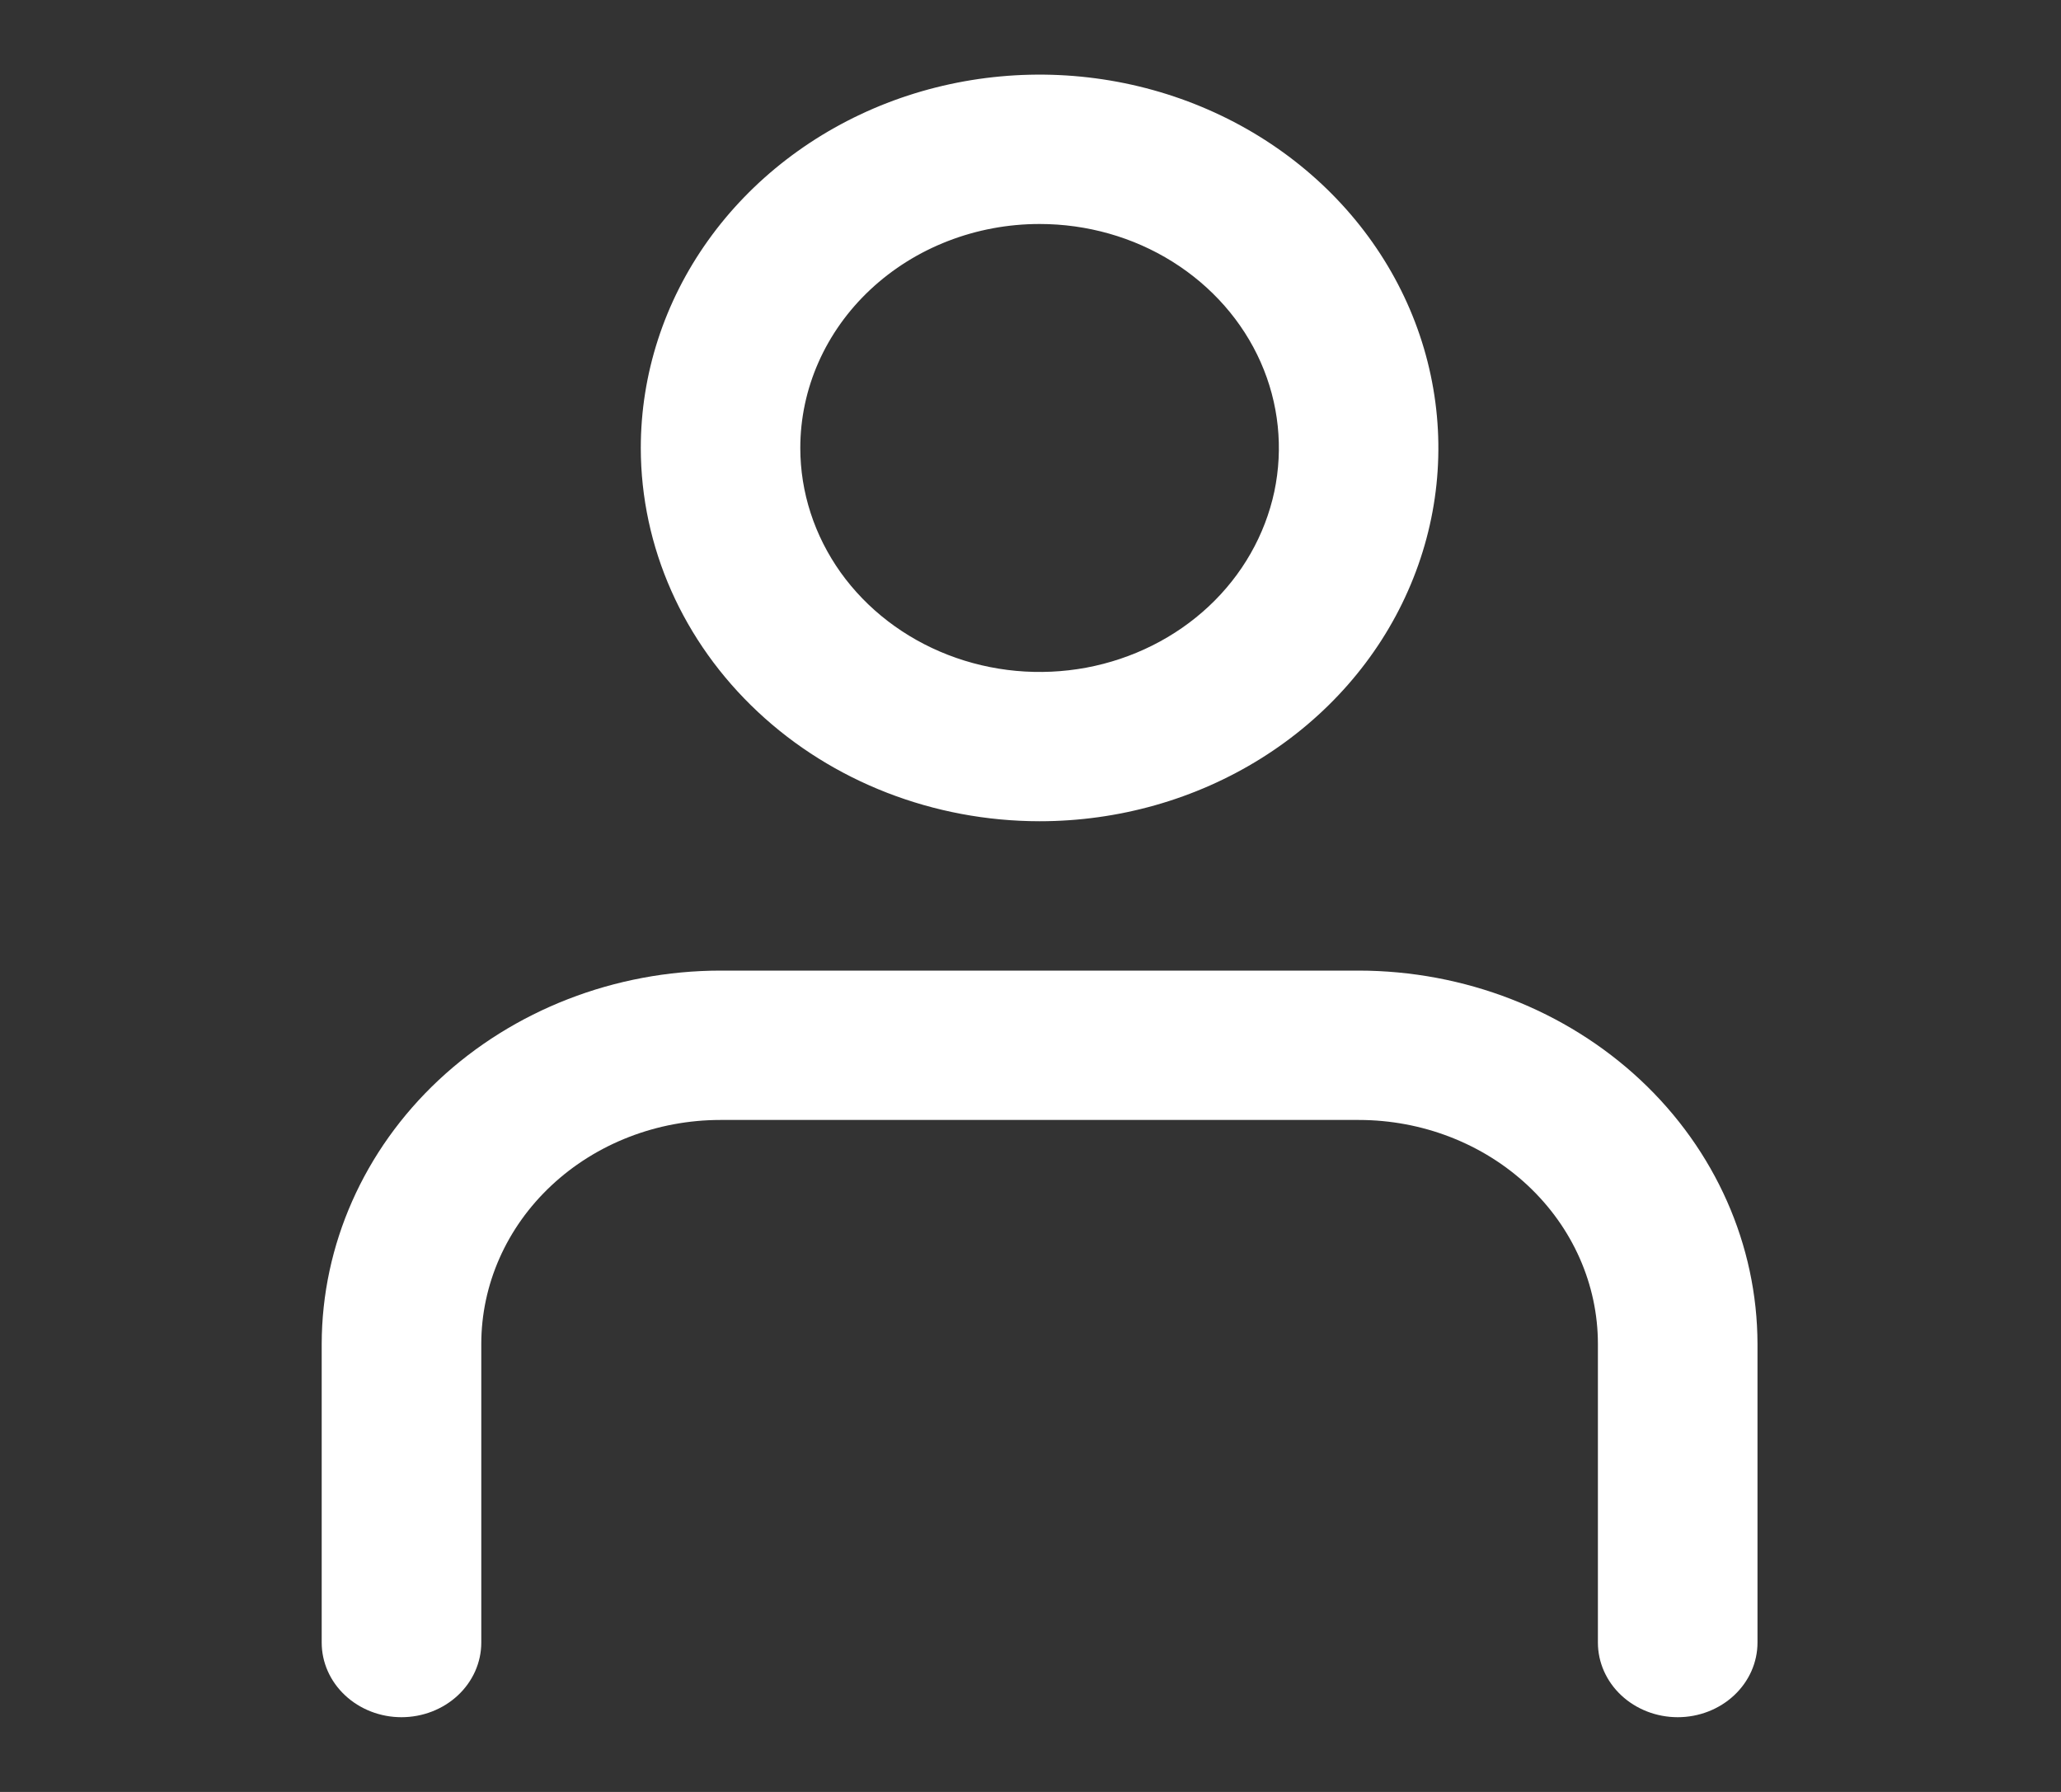 <svg width="23" height="20" viewBox="0 0 23 20" fill="none" xmlns="http://www.w3.org/2000/svg">
<rect x="0" y="0" width="23" height="20" fill="#333333" stroke="none"/>
<path d="M11.601 9.166C12.482 9.166 13.342 8.922 14.074 8.464C14.806 8.006 15.377 7.356 15.713 6.594C16.05 5.833 16.138 4.995 15.966 4.187C15.795 3.379 15.371 2.636 14.748 2.053C14.126 1.471 13.333 1.074 12.47 0.913C11.606 0.752 10.711 0.835 9.898 1.15C9.085 1.466 8.39 2 7.901 2.685C7.412 3.37 7.151 4.176 7.151 5C7.152 6.104 7.622 7.163 8.456 7.944C9.29 8.726 10.421 9.165 11.601 9.166ZM11.601 2.5C12.13 2.5 12.646 2.646 13.085 2.921C13.524 3.196 13.867 3.586 14.069 4.043C14.271 4.5 14.323 5.002 14.221 5.487C14.117 5.972 13.863 6.418 13.49 6.767C13.116 7.117 12.64 7.355 12.122 7.452C11.604 7.548 11.068 7.499 10.579 7.309C10.092 7.12 9.675 6.8 9.381 6.389C9.088 5.977 8.931 5.494 8.931 5C8.931 4.337 9.212 3.701 9.713 3.232C10.214 2.763 10.893 2.5 11.601 2.5ZM3.59 18.333V15C3.592 13.895 4.061 12.836 4.895 12.055C5.73 11.274 6.861 10.834 8.041 10.833H15.162C16.342 10.834 17.473 11.274 18.308 12.055C19.142 12.836 19.611 13.895 19.613 15V18.333C19.613 18.554 19.519 18.766 19.352 18.922C19.185 19.078 18.959 19.166 18.723 19.166C18.486 19.166 18.26 19.078 18.093 18.922C17.926 18.766 17.832 18.554 17.832 18.333V15C17.832 14.337 17.551 13.701 17.05 13.232C16.549 12.763 15.87 12.5 15.162 12.5H8.041C7.333 12.5 6.654 12.763 6.153 13.232C5.652 13.701 5.371 14.337 5.371 15V18.333C5.371 18.554 5.277 18.766 5.11 18.922C4.943 19.078 4.717 19.166 4.48 19.166C4.244 19.166 4.018 19.078 3.851 18.922C3.684 18.766 3.59 18.554 3.59 18.333Z" fill="white"/>
</svg>
